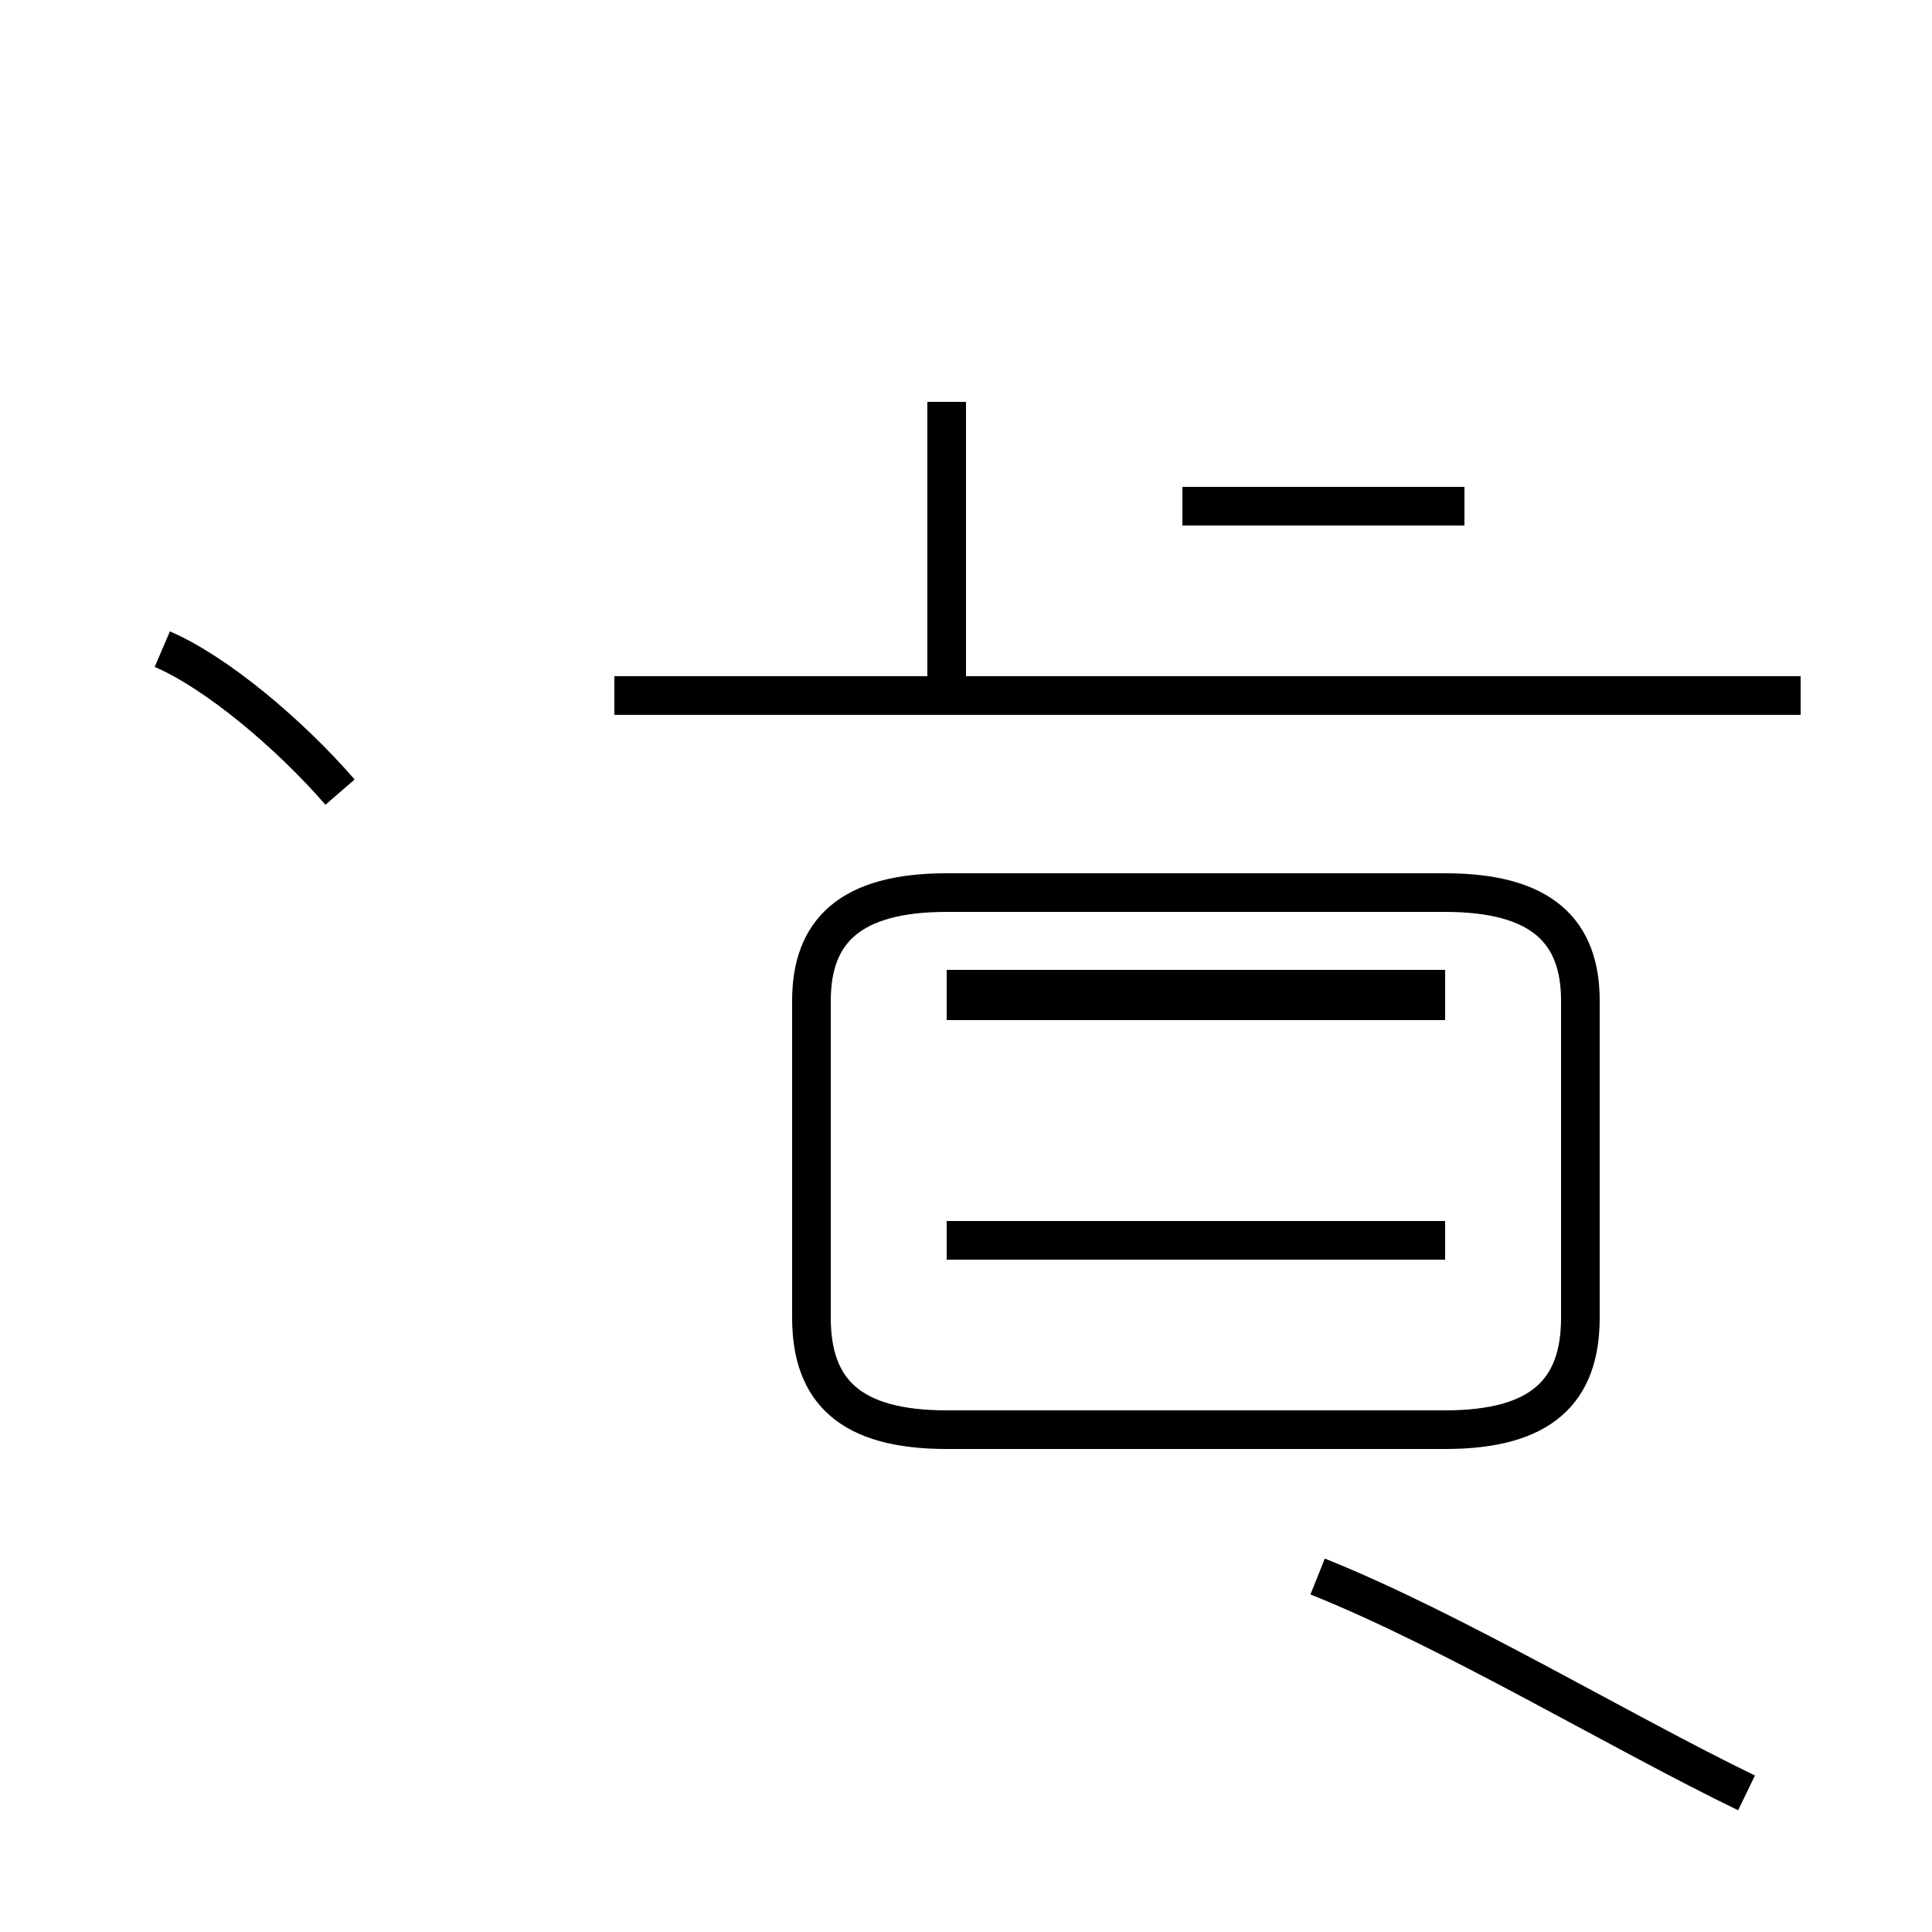 <?xml version='1.0' encoding='utf8'?>
<svg viewBox="0.0 -44.0 50.0 50.0" version="1.1" xmlns="http://www.w3.org/2000/svg">
<rect x="0.0" y="-44.0" width="50.0" height="50.0" fill="#808080" stroke="none"/>
<rect x="-1000" y="-1000" width="2000" height="2000" stroke="white" fill="white"/>
<g style="fill:none; stroke:#000000;  stroke-width:1">
<path d="M 23.8 26.0 L 46.6 26.0 L 23.8 26.0 M 37.9 30.9 L 30.6 30.9 M 23.9 26.0 L 37.9 26.0 M 46.6 26.0 L 23.9 26.0 M 24.5 26.0 L 24.5 33.6 M 37.4 18.4 L 24.5 18.4 M 37.4 11.9 L 24.5 11.9 M 37.4 18.1 L 24.5 18.1 M 15.9 26.0 L 37.4 26.0 M 15.9 26.0 L 37.4 26.0 M 24.5 7.0 L 37.4 7.0 C 39.9 7.0 40.9 8.0 40.9 9.9 L 40.9 18.1 C 40.9 19.9 39.9 20.9 37.4 20.9 L 24.5 20.9 C 22.0 20.9 21.0 19.9 21.0 18.1 L 21.0 9.9 C 21.0 8.0 22.0 7.0 24.5 7.0 Z M 45.2 -2.4 C 41.9 -0.8 37.6 1.8 34.1 3.2 M 8.8 23.5 C 7.5 25.0 5.6 26.6 4.2 27.2 " transform="scale(1, -1)" />
</g>
</svg>